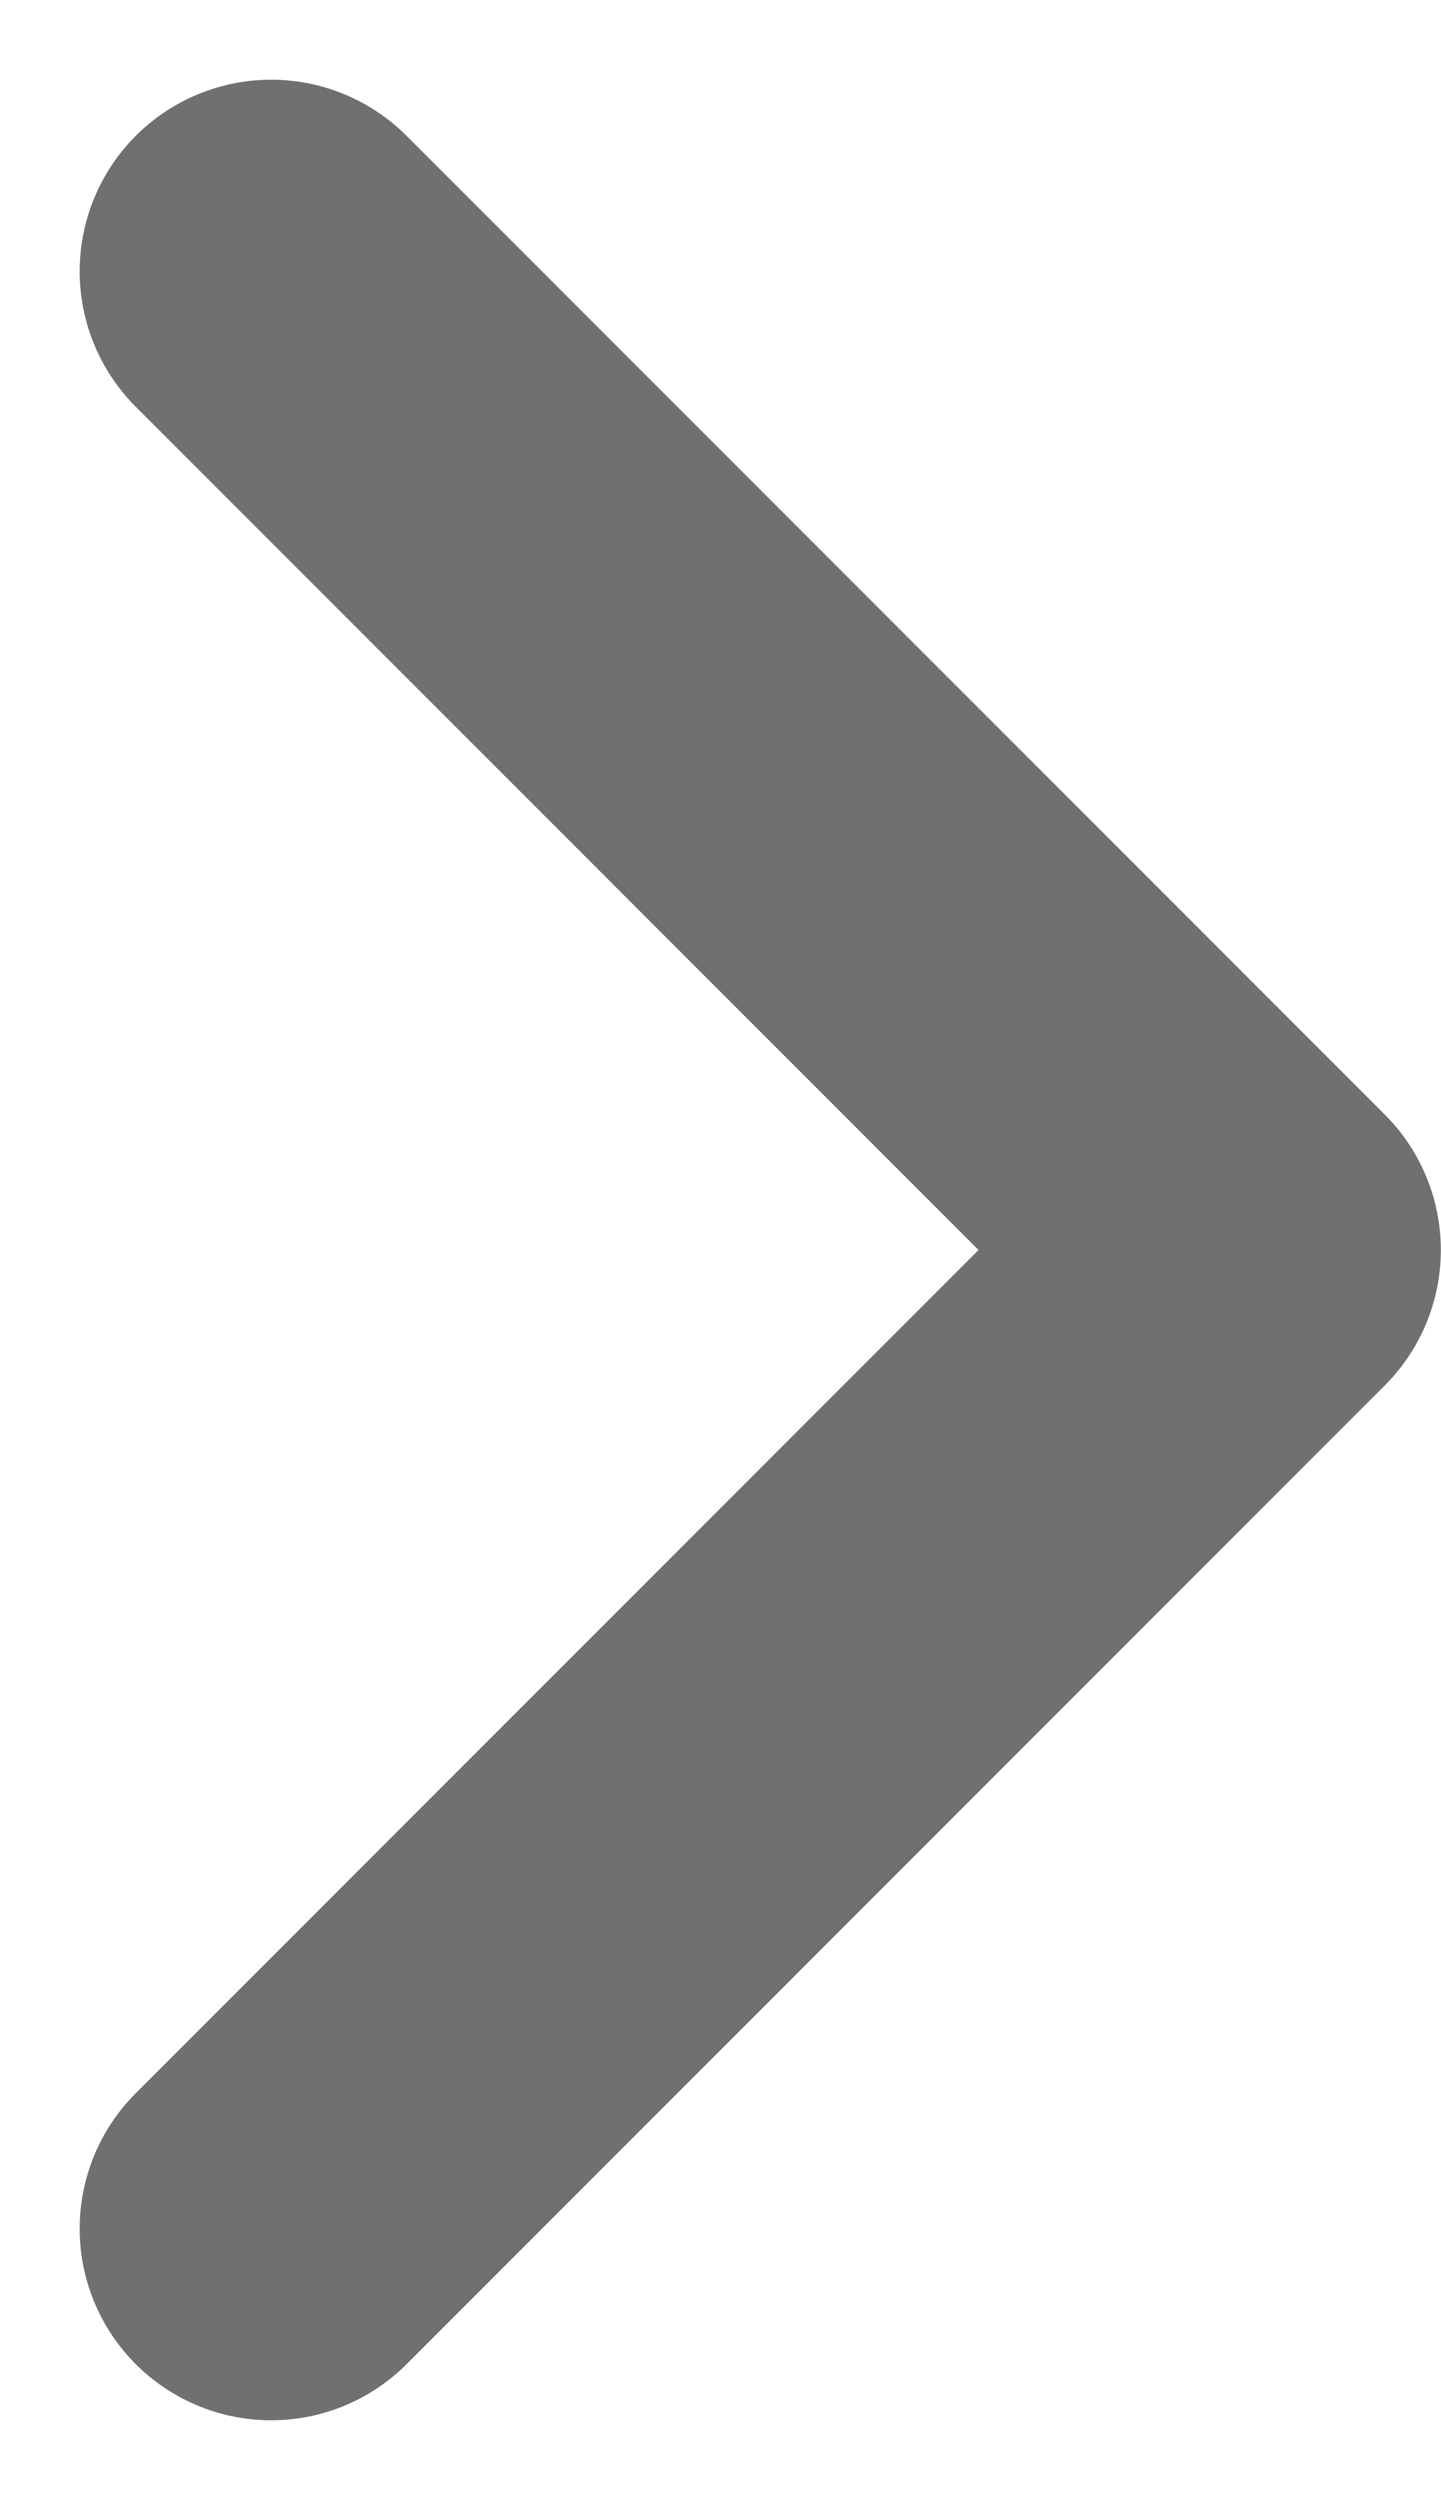 <svg xmlns="http://www.w3.org/2000/svg" width="9.406" height="16.309" viewBox="0 0 9.406 16.309"><defs><style>.a{fill:none;stroke:#707070;stroke-linecap:round;stroke-linejoin:round;stroke-width:2.5px;}</style></defs><path class="a" d="M-17433.371-16415.291l6.385,6.385-6.385,6.385" transform="translate(17435.141 16417.061)"/></svg>
